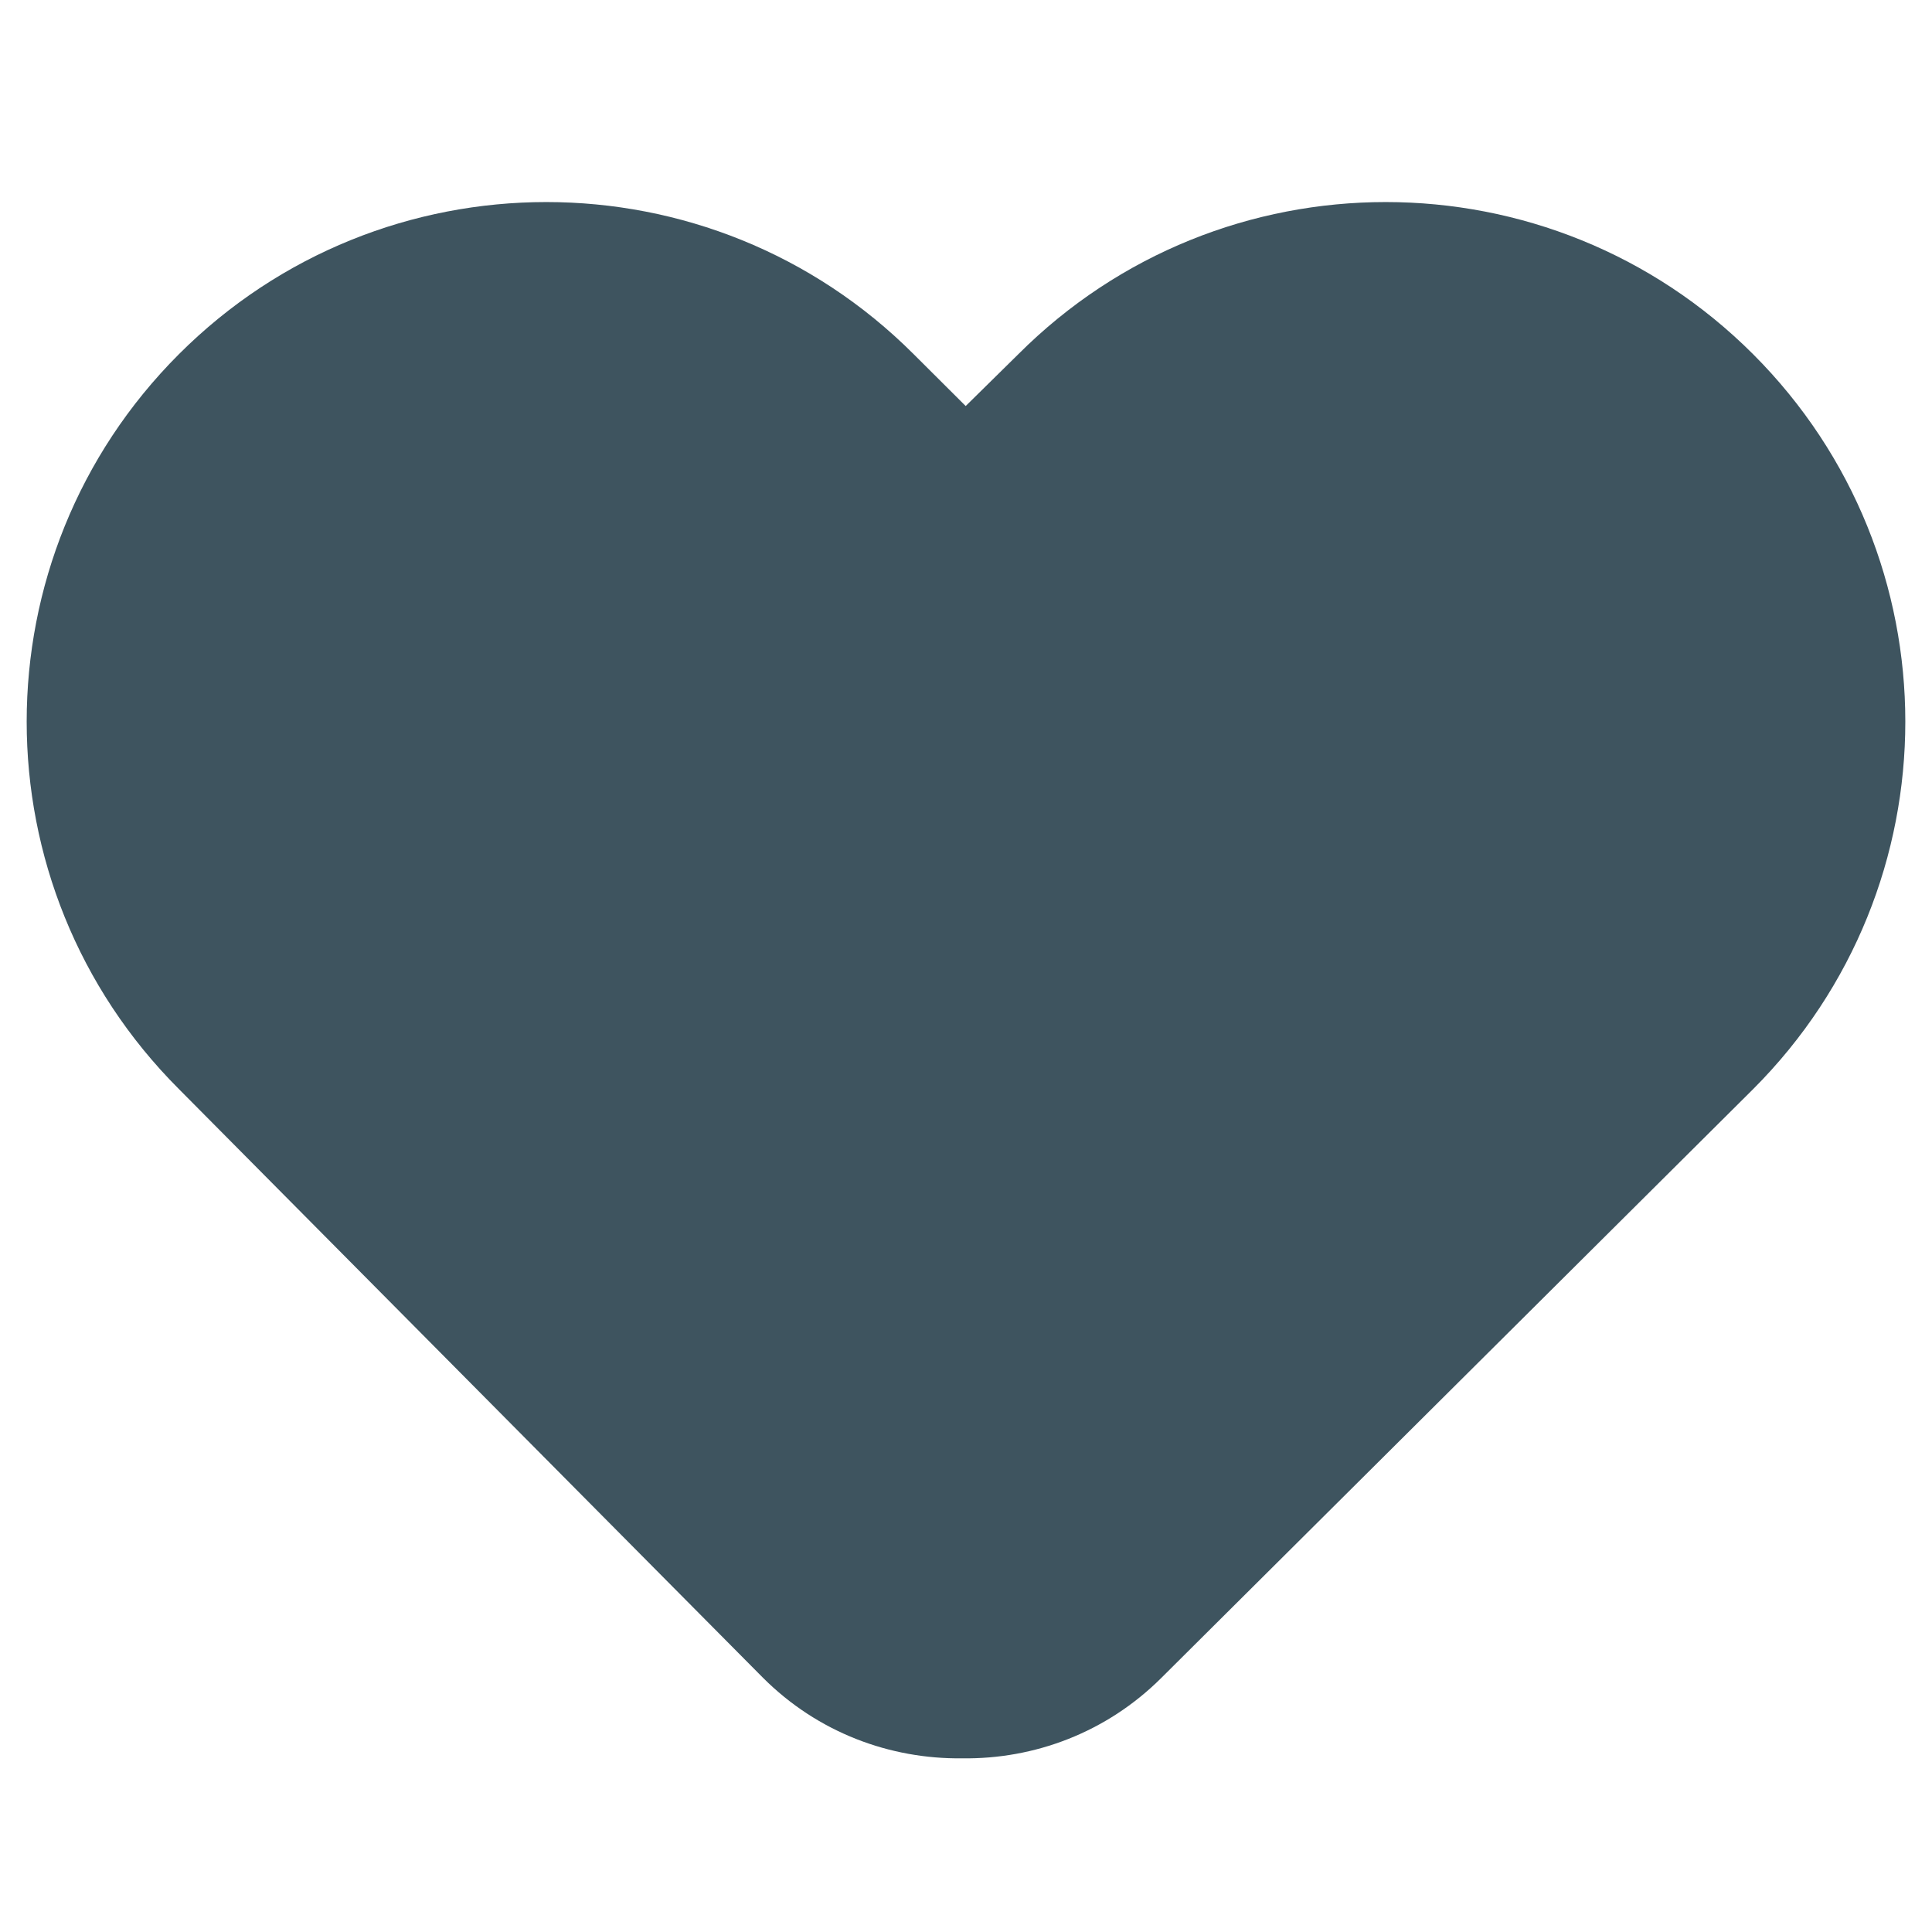 <svg fill="#3E545F" xmlns="http://www.w3.org/2000/svg" xmlns:xlink="http://www.w3.org/1999/xlink" viewBox="0 0 75 75" version="1.1" x="0px" y="0px"><g><path style="" d="M 29.617 65.129 C 31.75 67.262 34.555 68.293 37.352 68.258 C 40.148 68.297 42.953 67.262 45.09 65.129 L 68.055 42.281 C 75.934 34.402 75.934 21.629 68.055 13.75 C 60.18 5.875 47.406 5.875 39.531 13.75 L 37.488 15.762 L 35.469 13.75 C 27.594 5.875 14.82 5.875 6.945 13.75 C -0.934 21.629 -0.934 34.398 6.945 42.277 Z M 29.617 65.129 " stroke="none" fill-rule="nonzero" fill="#3E545F" fill-opacity="1"></path></g></svg>
